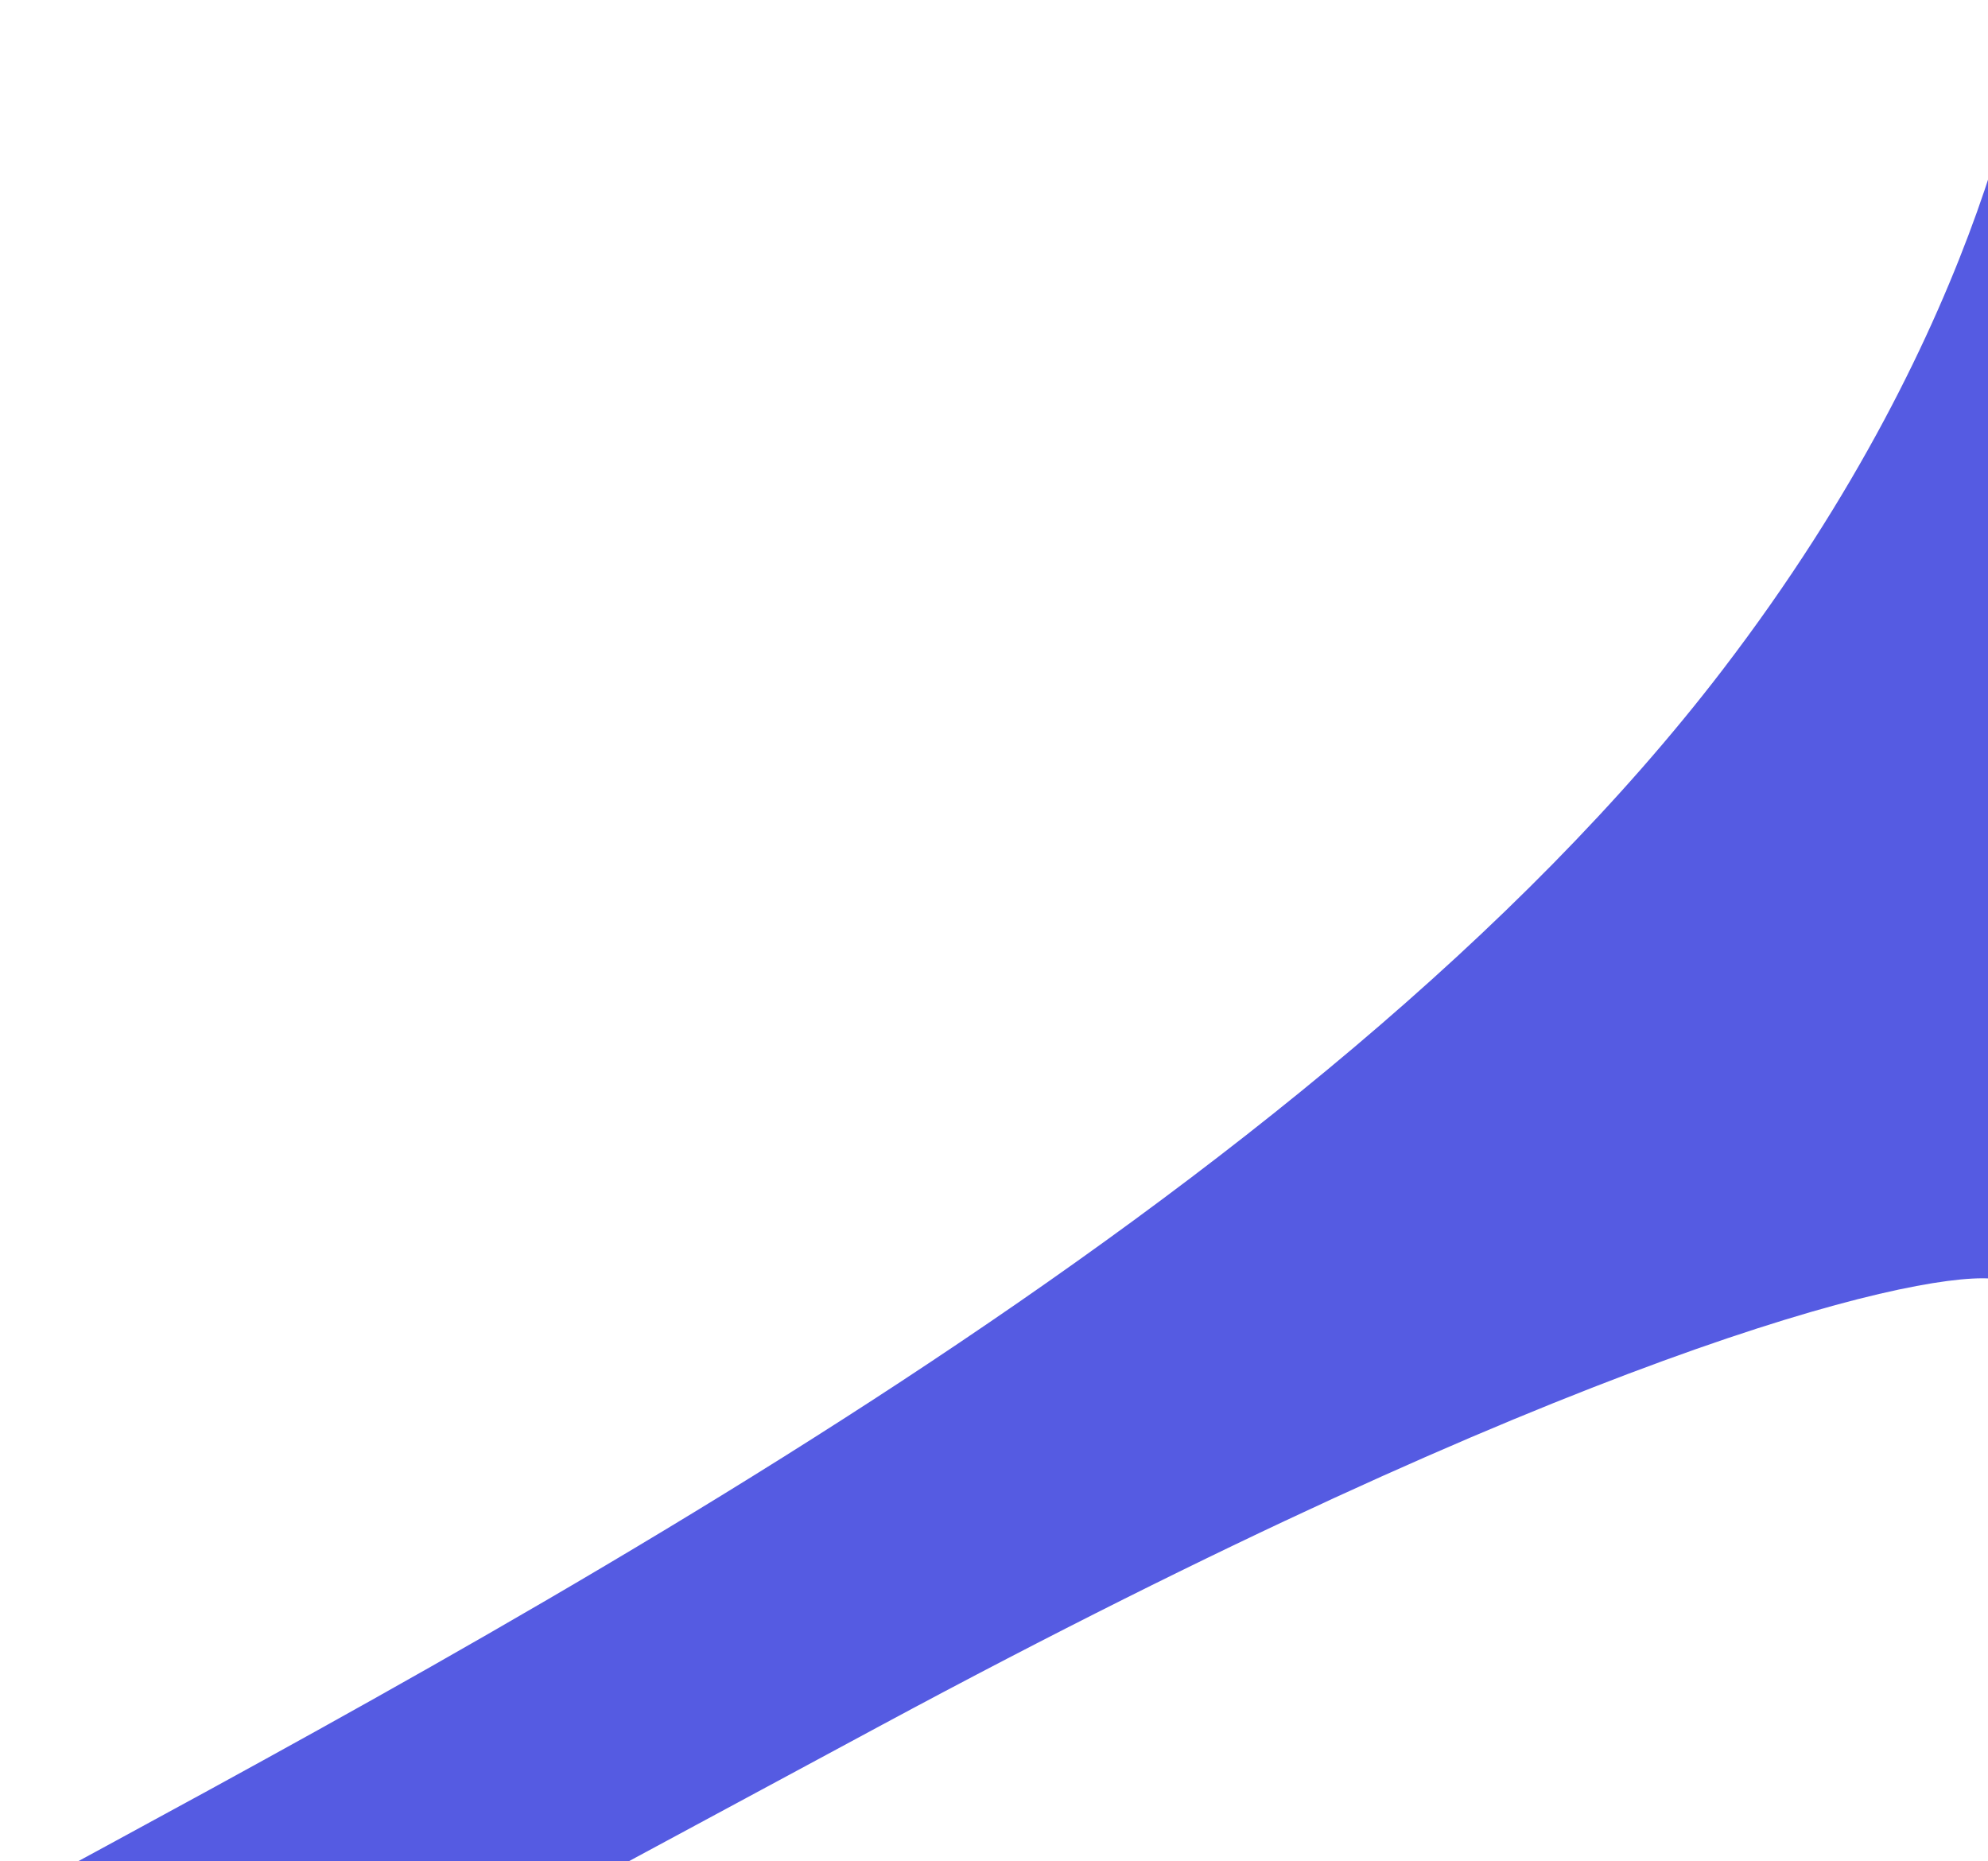 <svg width="1094" height="1024" viewBox="0 0 1094 1024" fill="none" xmlns="http://www.w3.org/2000/svg">
<g filter="url(#filter0_d_4_2)">
<path d="M1095.5 699.5C1049.83 696.5 863.9 741.4 485.5 945C218.872 1088.46 120.951 1141.71 96.161 1155.58L96.5 1156C88.229 1160.28 85.769 1161.39 96.161 1155.58L4.5 1041C280.833 891 724.5 656.5 948 364.5C1095.77 171.436 1116.5 10.667 1118.5 -9.5L1095.5 699.5Z" fill="url(#paint0_linear_4_2)"/>
</g>
<defs>
<filter id="filter0_d_4_2" x="0.5" y="-9.5" width="1122" height="1177.08" filterUnits="userSpaceOnUse" color-interpolation-filters="sRGB">
<feFlood flood-opacity="0" result="BackgroundImageFix"/>
<feColorMatrix in="SourceAlpha" type="matrix" values="0 0 0 0 0 0 0 0 0 0 0 0 0 0 0 0 0 0 127 0" result="hardAlpha"/>
<feOffset dy="4"/>
<feGaussianBlur stdDeviation="2"/>
<feComposite in2="hardAlpha" operator="out"/>
<feColorMatrix type="matrix" values="0 0 0 0 0 0 0 0 0 0 0 0 0 0 0 0 0 0 0.25 0"/>
<feBlend mode="normal" in2="BackgroundImageFix" result="effect1_dropShadow_4_2"/>
<feBlend mode="normal" in="SourceGraphic" in2="effect1_dropShadow_4_2" result="shape"/>
</filter>
<linearGradient id="paint0_linear_4_2" x1="561.5" y1="-9.5" x2="561.5" y2="1159.58" gradientUnits="userSpaceOnUse">
<stop stop-color="#555BE2"/>
<stop offset="1" stop-color="#555BE2"/>
</linearGradient>
</defs>
</svg>
